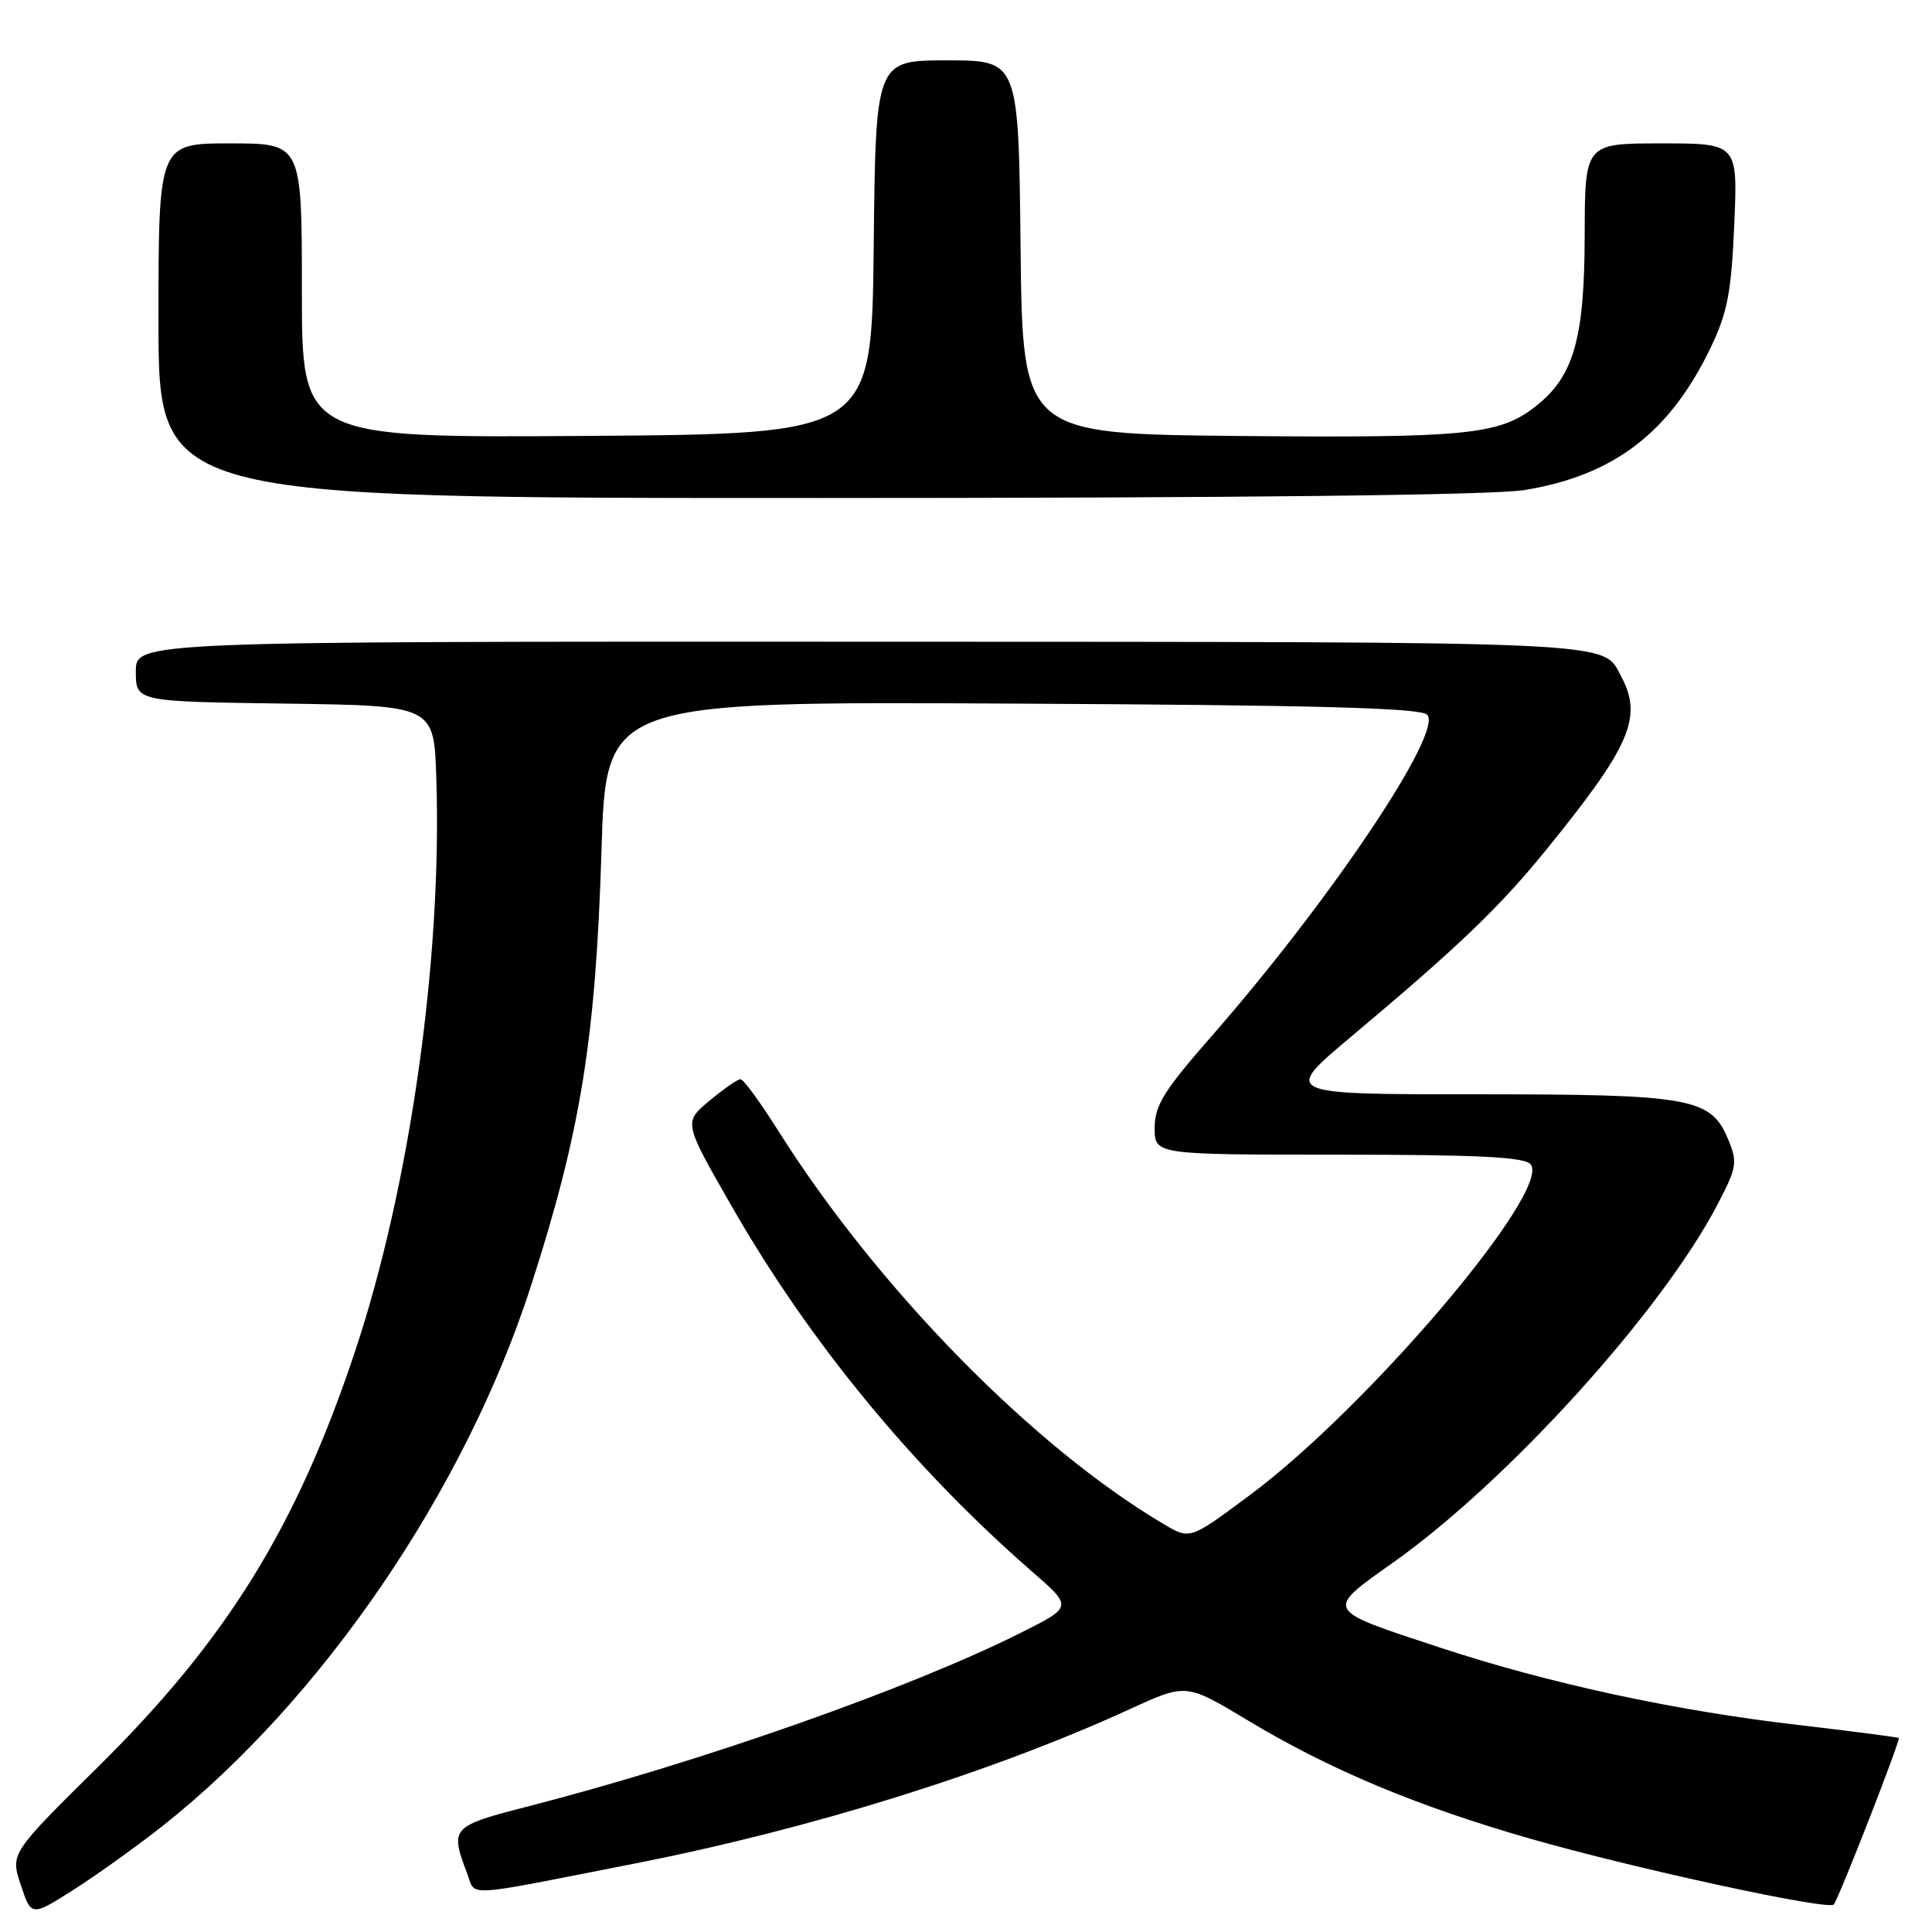 <?xml version="1.0" encoding="UTF-8" standalone="no"?>
<!DOCTYPE svg PUBLIC "-//W3C//DTD SVG 1.1//EN" "http://www.w3.org/Graphics/SVG/1.1/DTD/svg11.dtd" >
<svg xmlns="http://www.w3.org/2000/svg" xmlns:xlink="http://www.w3.org/1999/xlink" version="1.1" viewBox="0 0 256 256">
 <g >
 <path fill="currentColor"
d=" M 21.62 241.89 C 42.70 225.18 61.61 197.45 70.32 170.50 C 76.95 149.98 78.93 137.75 79.70 112.73 C 80.30 92.95 80.30 92.95 134.10 93.23 C 174.37 93.43 188.20 93.80 189.10 94.70 C 191.31 96.91 176.39 119.17 160.62 137.21 C 154.20 144.54 153.00 146.47 153.00 149.46 C 153.00 153.00 153.00 153.00 177.38 153.00 C 195.83 153.00 202.01 153.31 202.81 154.27 C 205.67 157.71 181.34 186.40 165.64 198.09 C 157.68 204.01 157.68 204.01 154.28 202.00 C 136.91 191.76 116.23 170.65 103.07 149.75 C 100.73 146.04 98.51 143.00 98.12 143.00 C 97.74 143.00 95.89 144.29 94.00 145.86 C 90.58 148.71 90.58 148.71 96.91 159.76 C 107.20 177.75 121.01 194.54 136.81 208.29 C 142.12 212.91 142.12 212.91 135.31 216.33 C 120.67 223.68 93.04 233.42 70.00 239.35 C 59.76 241.98 59.59 242.17 61.92 248.30 C 63.08 251.35 61.02 251.47 84.00 246.95 C 107.38 242.36 131.43 234.86 149.84 226.41 C 157.18 223.05 157.18 223.05 165.34 227.96 C 176.21 234.50 187.73 239.32 202.75 243.63 C 216.58 247.60 242.18 253.15 242.98 252.36 C 243.57 251.76 251.84 230.60 251.60 230.30 C 251.51 230.19 245.41 229.40 238.05 228.54 C 221.82 226.65 205.14 223.04 190.80 218.31 C 175.34 213.22 175.49 213.50 184.67 206.99 C 199.82 196.24 220.13 173.83 227.53 159.69 C 230.15 154.70 230.26 154.04 229.01 151.02 C 226.70 145.45 224.20 145.00 195.50 145.00 C 169.93 145.00 169.93 145.00 179.05 137.35 C 193.27 125.42 198.69 120.23 204.89 112.59 C 216.03 98.87 217.69 95.05 214.84 89.68 C 212.28 84.89 216.09 85.07 114.25 85.03 C 18.00 85.00 18.00 85.00 18.00 88.98 C 18.00 92.96 18.00 92.96 37.75 93.23 C 57.50 93.50 57.50 93.50 57.81 103.00 C 58.61 127.00 54.32 157.26 47.03 179.11 C 39.28 202.35 30.08 217.23 13.06 234.05 C 1.37 245.60 1.37 245.60 2.76 249.78 C 4.15 253.96 4.15 253.96 9.83 250.35 C 12.95 248.36 18.25 244.55 21.62 241.89 Z  M 201.97 64.94 C 213.85 63.01 221.28 57.32 226.70 46.00 C 228.90 41.42 229.41 38.71 229.80 29.75 C 230.26 19.00 230.26 19.00 220.13 19.00 C 210.00 19.00 210.00 19.00 209.98 31.25 C 209.95 44.90 208.53 49.87 203.50 53.83 C 198.68 57.62 194.44 58.04 164.34 57.77 C 135.50 57.50 135.50 57.50 135.23 32.75 C 134.97 8.00 134.97 8.00 125.50 8.00 C 116.03 8.00 116.03 8.00 115.77 32.75 C 115.50 57.50 115.50 57.50 77.75 57.76 C 40.00 58.02 40.00 58.02 40.00 38.51 C 40.00 19.00 40.00 19.00 30.50 19.00 C 21.00 19.00 21.00 19.00 21.00 42.50 C 21.00 66.00 21.00 66.00 108.25 65.99 C 164.36 65.99 197.81 65.61 201.97 64.94 Z "/>
</g>
</svg>
